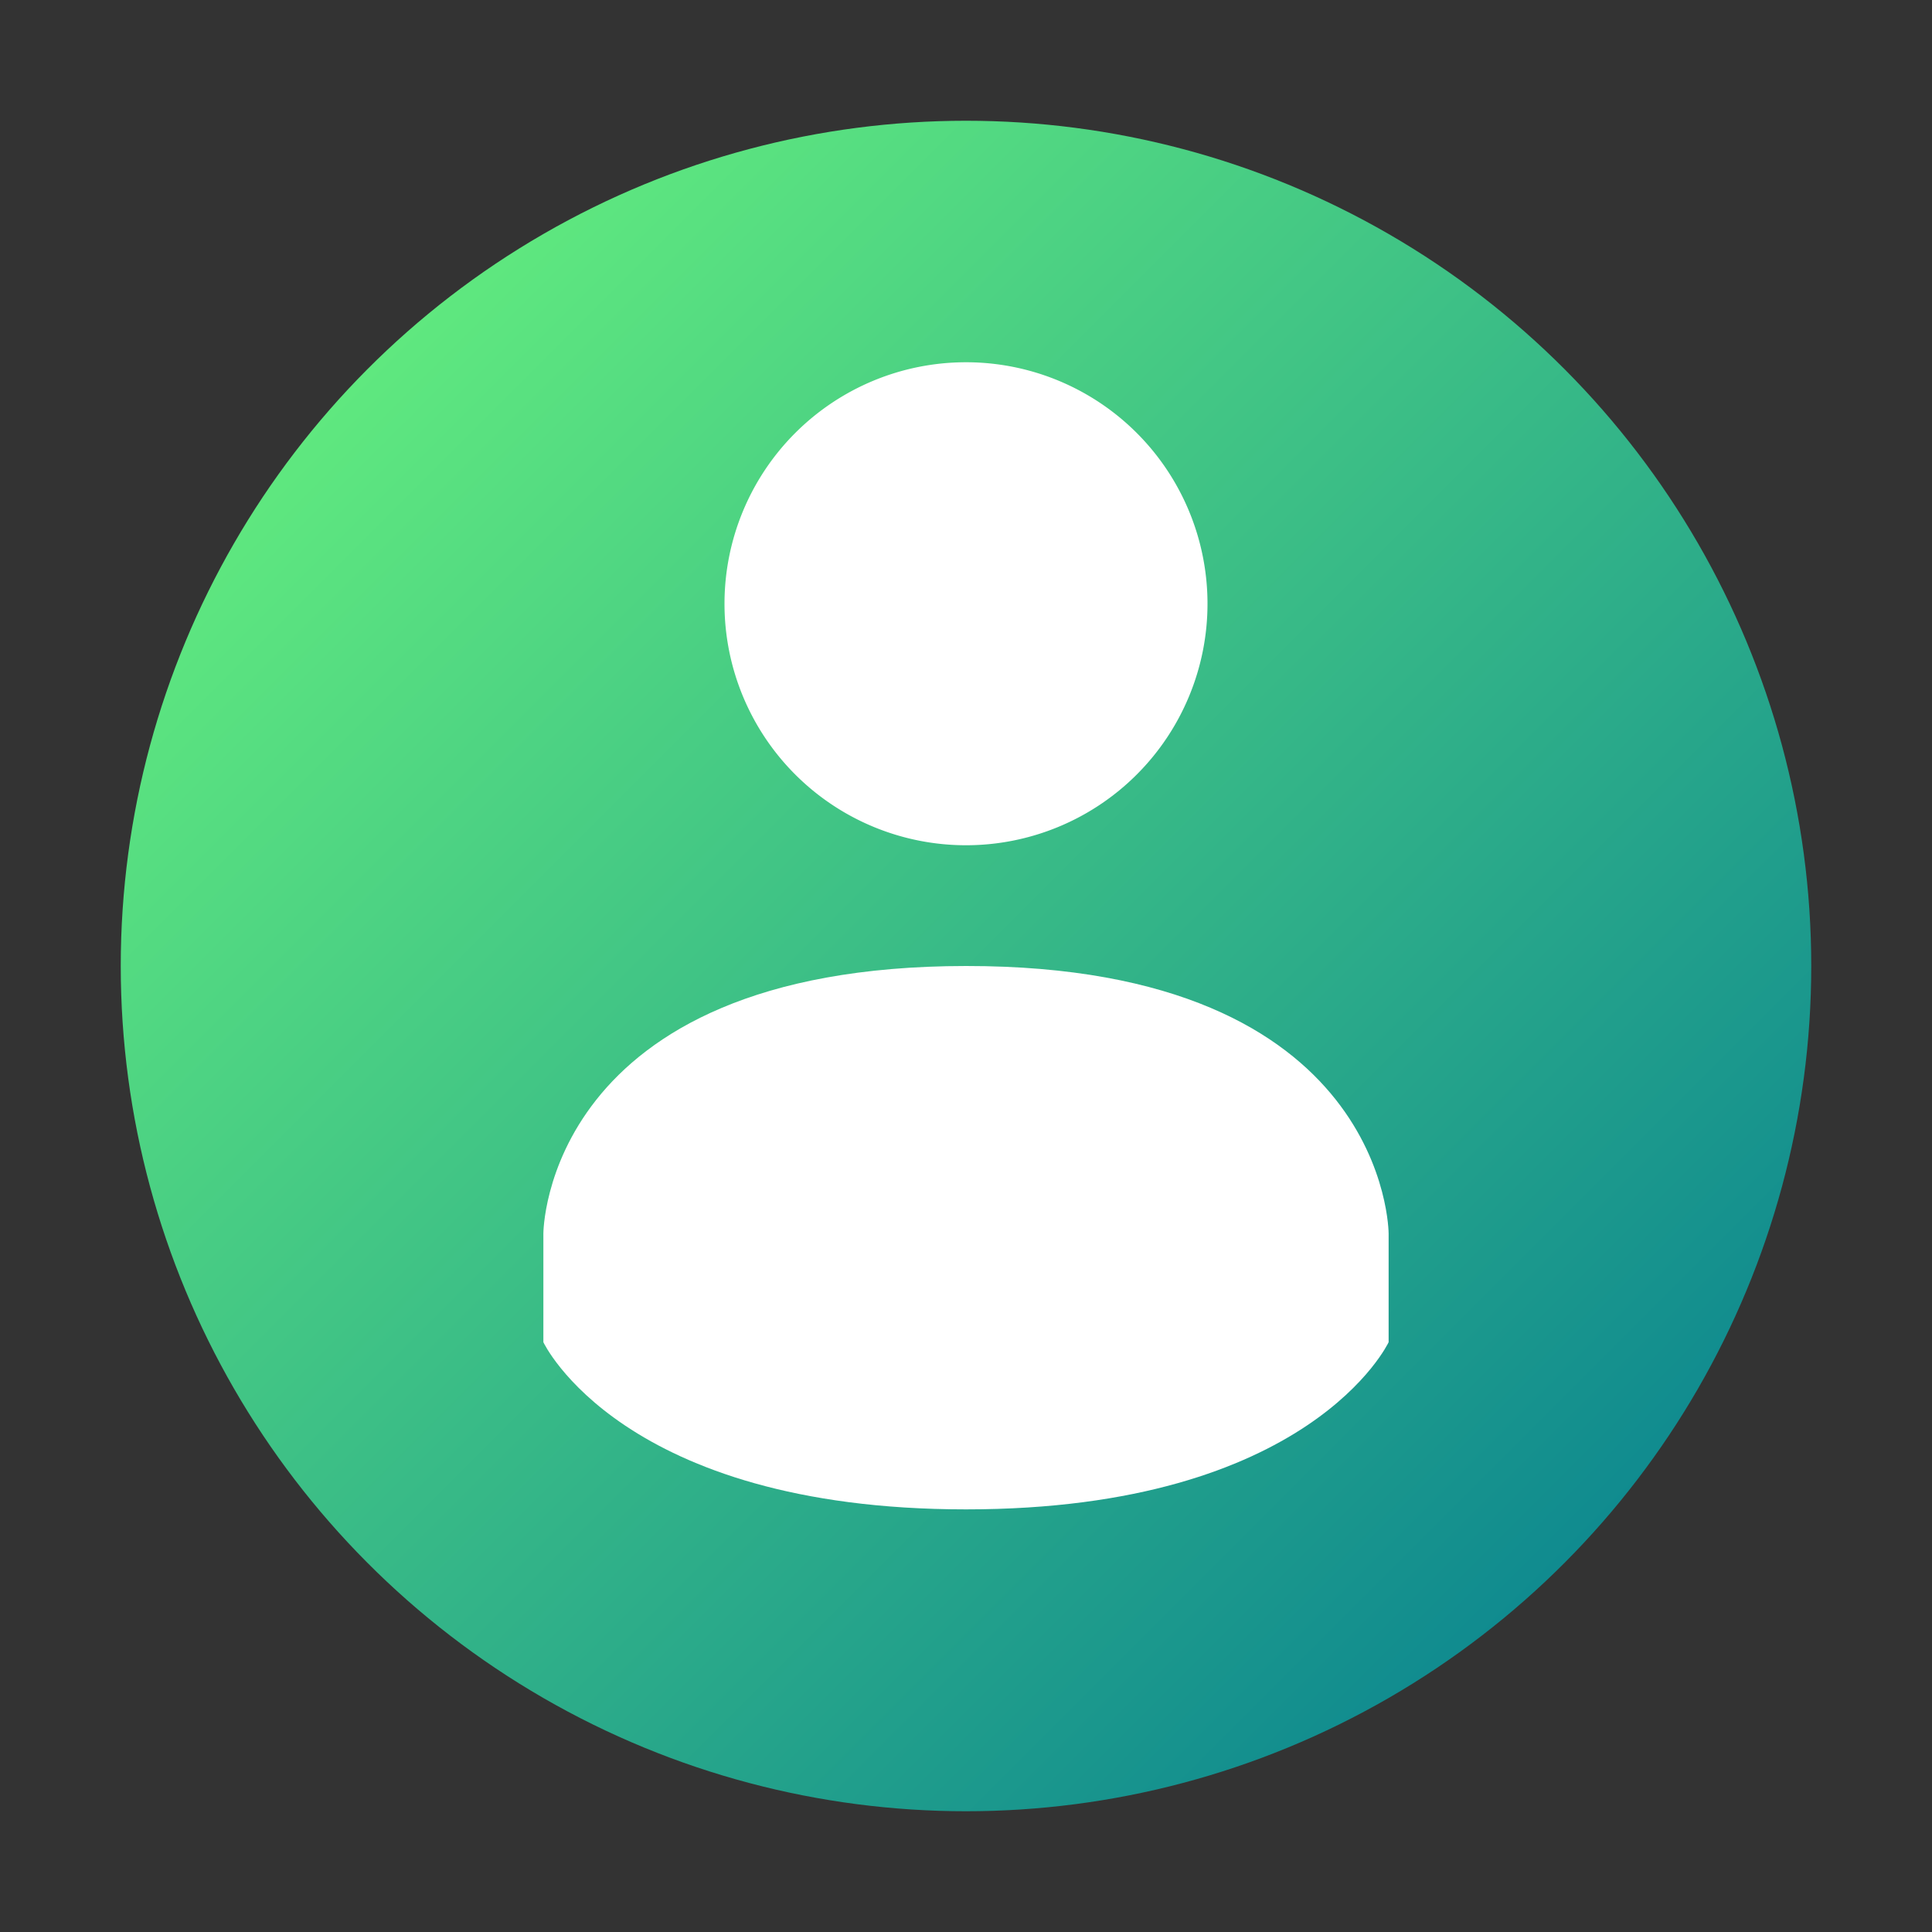 <svg id="Camada_1" data-name="Camada 1" xmlns="http://www.w3.org/2000/svg" xmlns:xlink="http://www.w3.org/1999/xlink" viewBox="0 0 32 32"><rect x="0" y="0" width="32" height="32" fill="#333333" stroke="none"/><defs><style>.cls-1{fill:url(#Gradiente_sem_nome_93);}.cls-2{fill:#fff;}</style><linearGradient id="Gradiente_sem_nome_93" x1="6.101" y1="6.101" x2="25.899" y2="25.899" gradientUnits="userSpaceOnUse"><stop offset="0" stop-color="#5fe87f"/><stop offset="1" stop-color="#108b8f"/></linearGradient></defs><circle class="cls-1" cx="16" cy="16" r="14"/><path class="cls-2" d="M16,6a4,4,0,1,0,4,4A4,4,0,0,0,16,6Z"/><path class="cls-2" d="M16,16c-6.999.004-7,4.431-7,4.431v1.8S10.292,25,16,25s7-2.769,7-2.769v-1.8S23,15.997,16.001,16Z"/></svg>